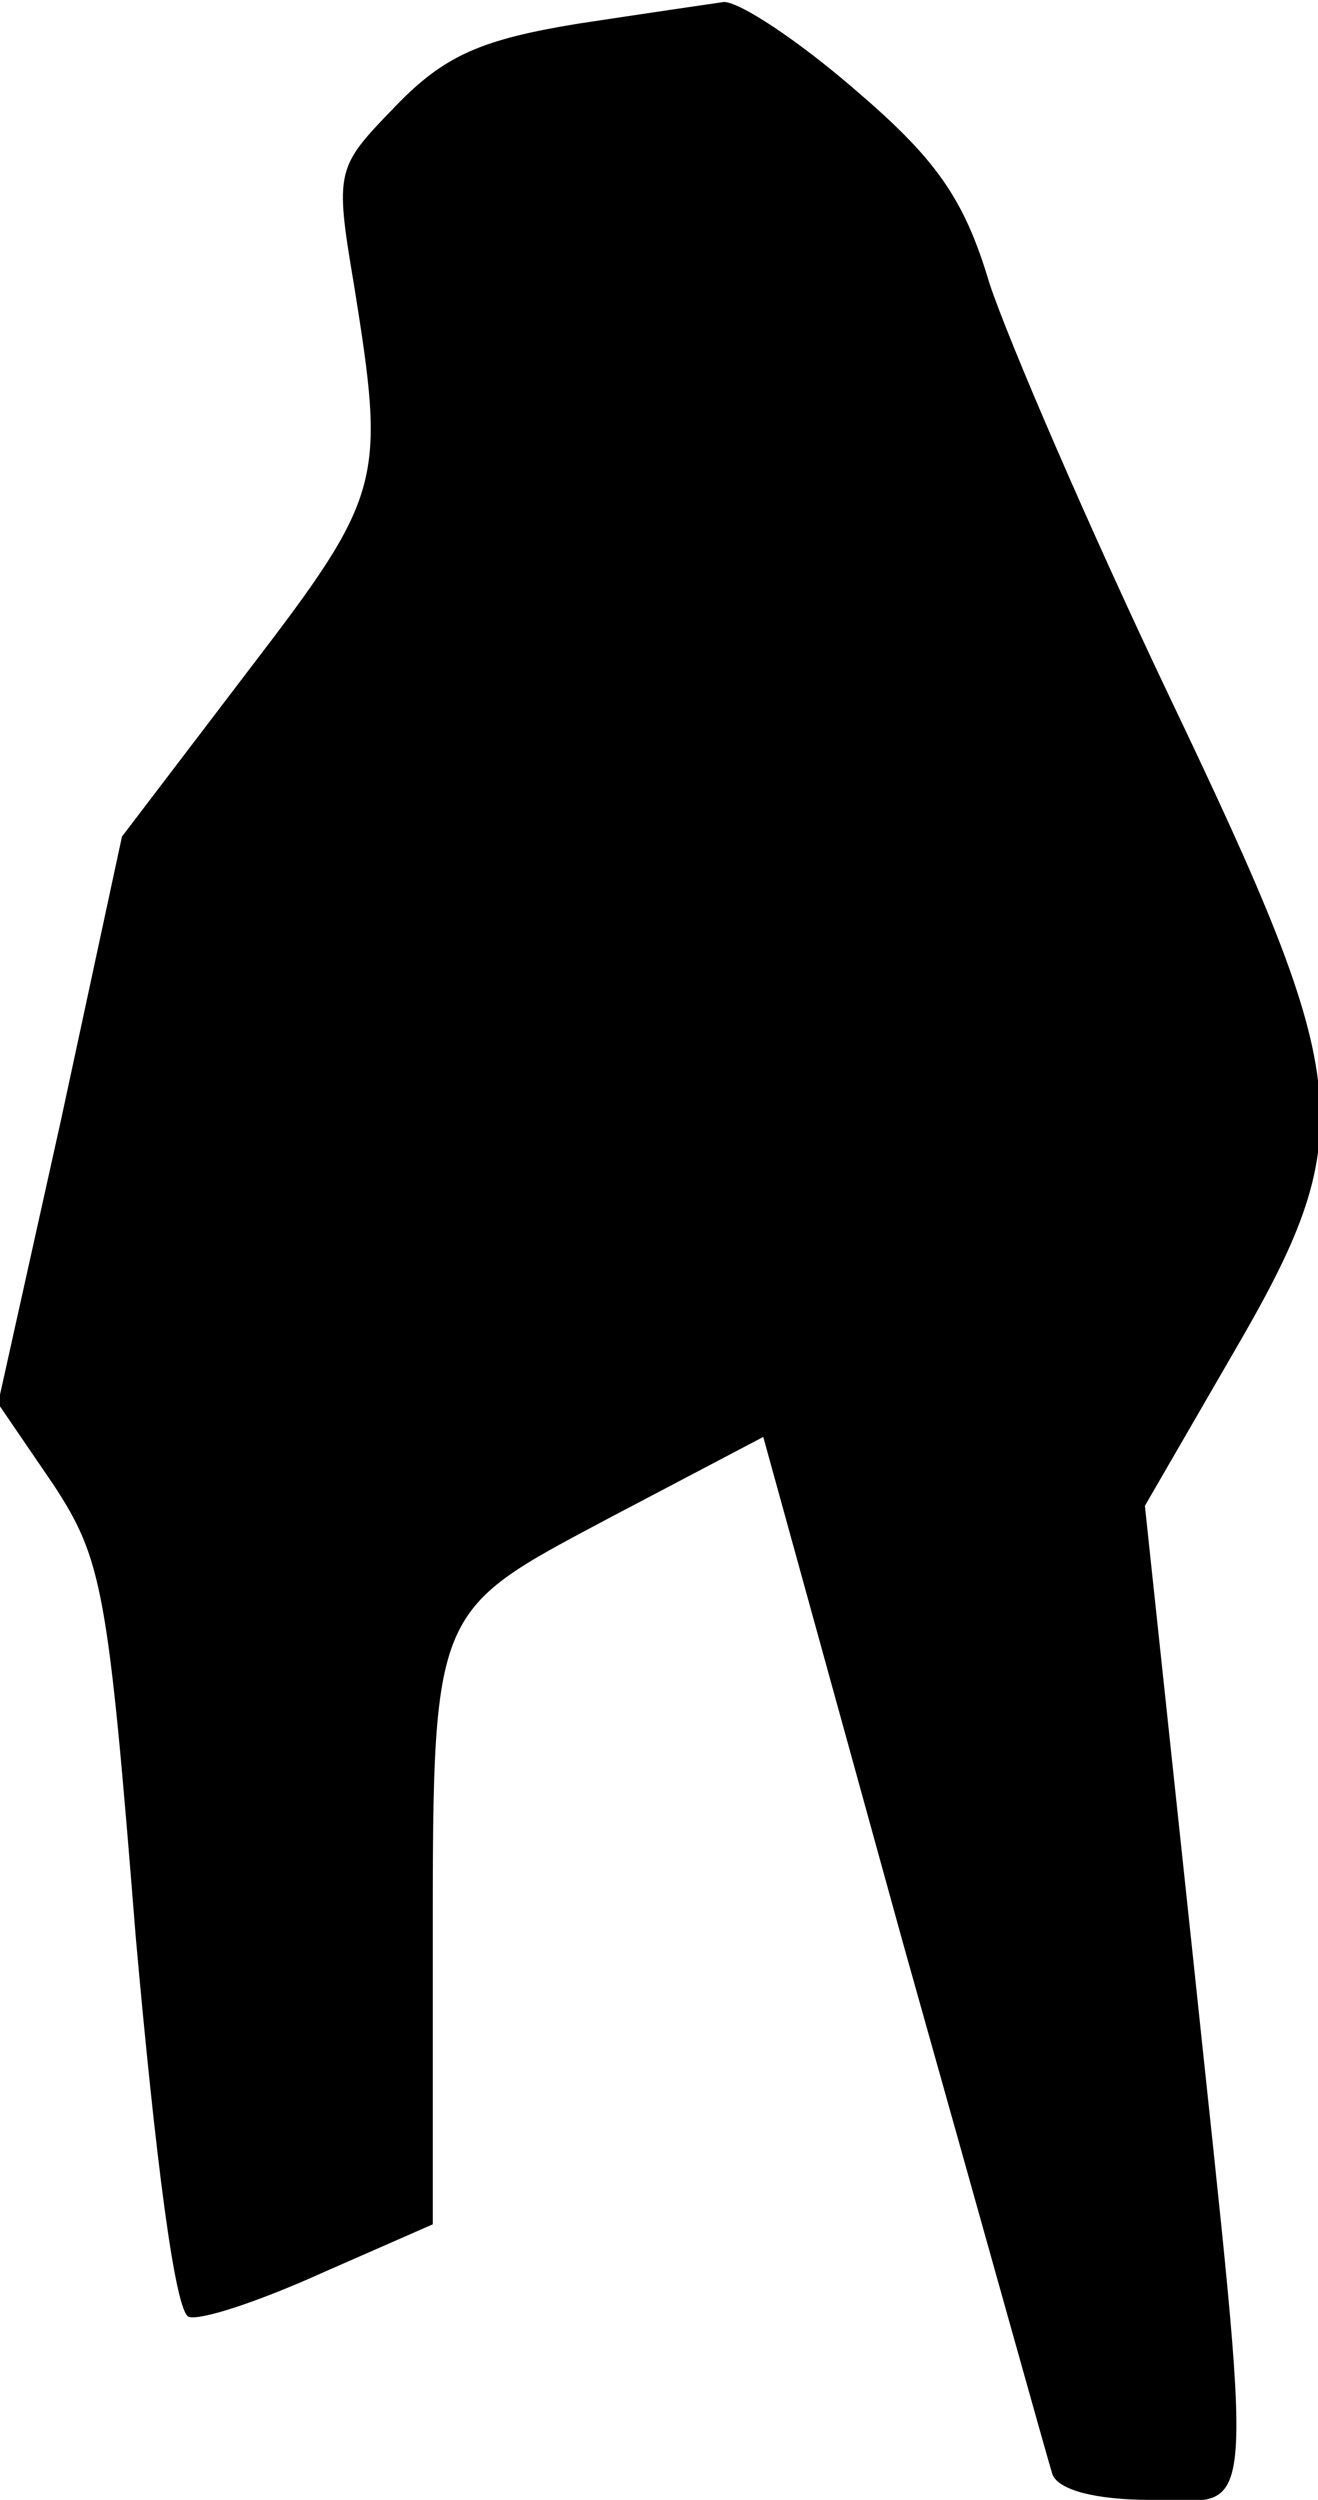 <?xml version="1.0" standalone="no"?>
<!DOCTYPE svg PUBLIC "-//W3C//DTD SVG 20010904//EN"
 "http://www.w3.org/TR/2001/REC-SVG-20010904/DTD/svg10.dtd">
<svg version="1.0" xmlns="http://www.w3.org/2000/svg"
 width="67pt" height="127pt" viewBox="0 0 67 127"
 preserveAspectRatio="xMidYMid meet">
<g transform="translate(0,127) scale(0.1,-0.1)"
fill="#000000" stroke="none">
<path fill="#000000" stroke="none" d="M294 1258 c-49 -8 -68 -16 -93 -42 -30
-31 -31 -32 -21 -91 16 -100 15 -106 -54 -196 l-64 -84 -31 -144 -32 -144 28
-41 c25 -38 28 -54 42 -230 10 -112 20 -191 27 -193 6 -2 36 8 67 22 l57 25 0
129 c0 186 -2 181 90 230 l78 41 71 -257 c40 -142 74 -264 76 -270 3 -8 22
-13 50 -13 55 0 53 -24 21 280 l-24 225 44 76 c66 113 63 137 -31 334 -41 86
-82 181 -92 211 -13 44 -28 64 -69 99 -29 25 -58 44 -66 44 -7 -1 -41 -6 -74
-11z"/>
</g>
</svg>
